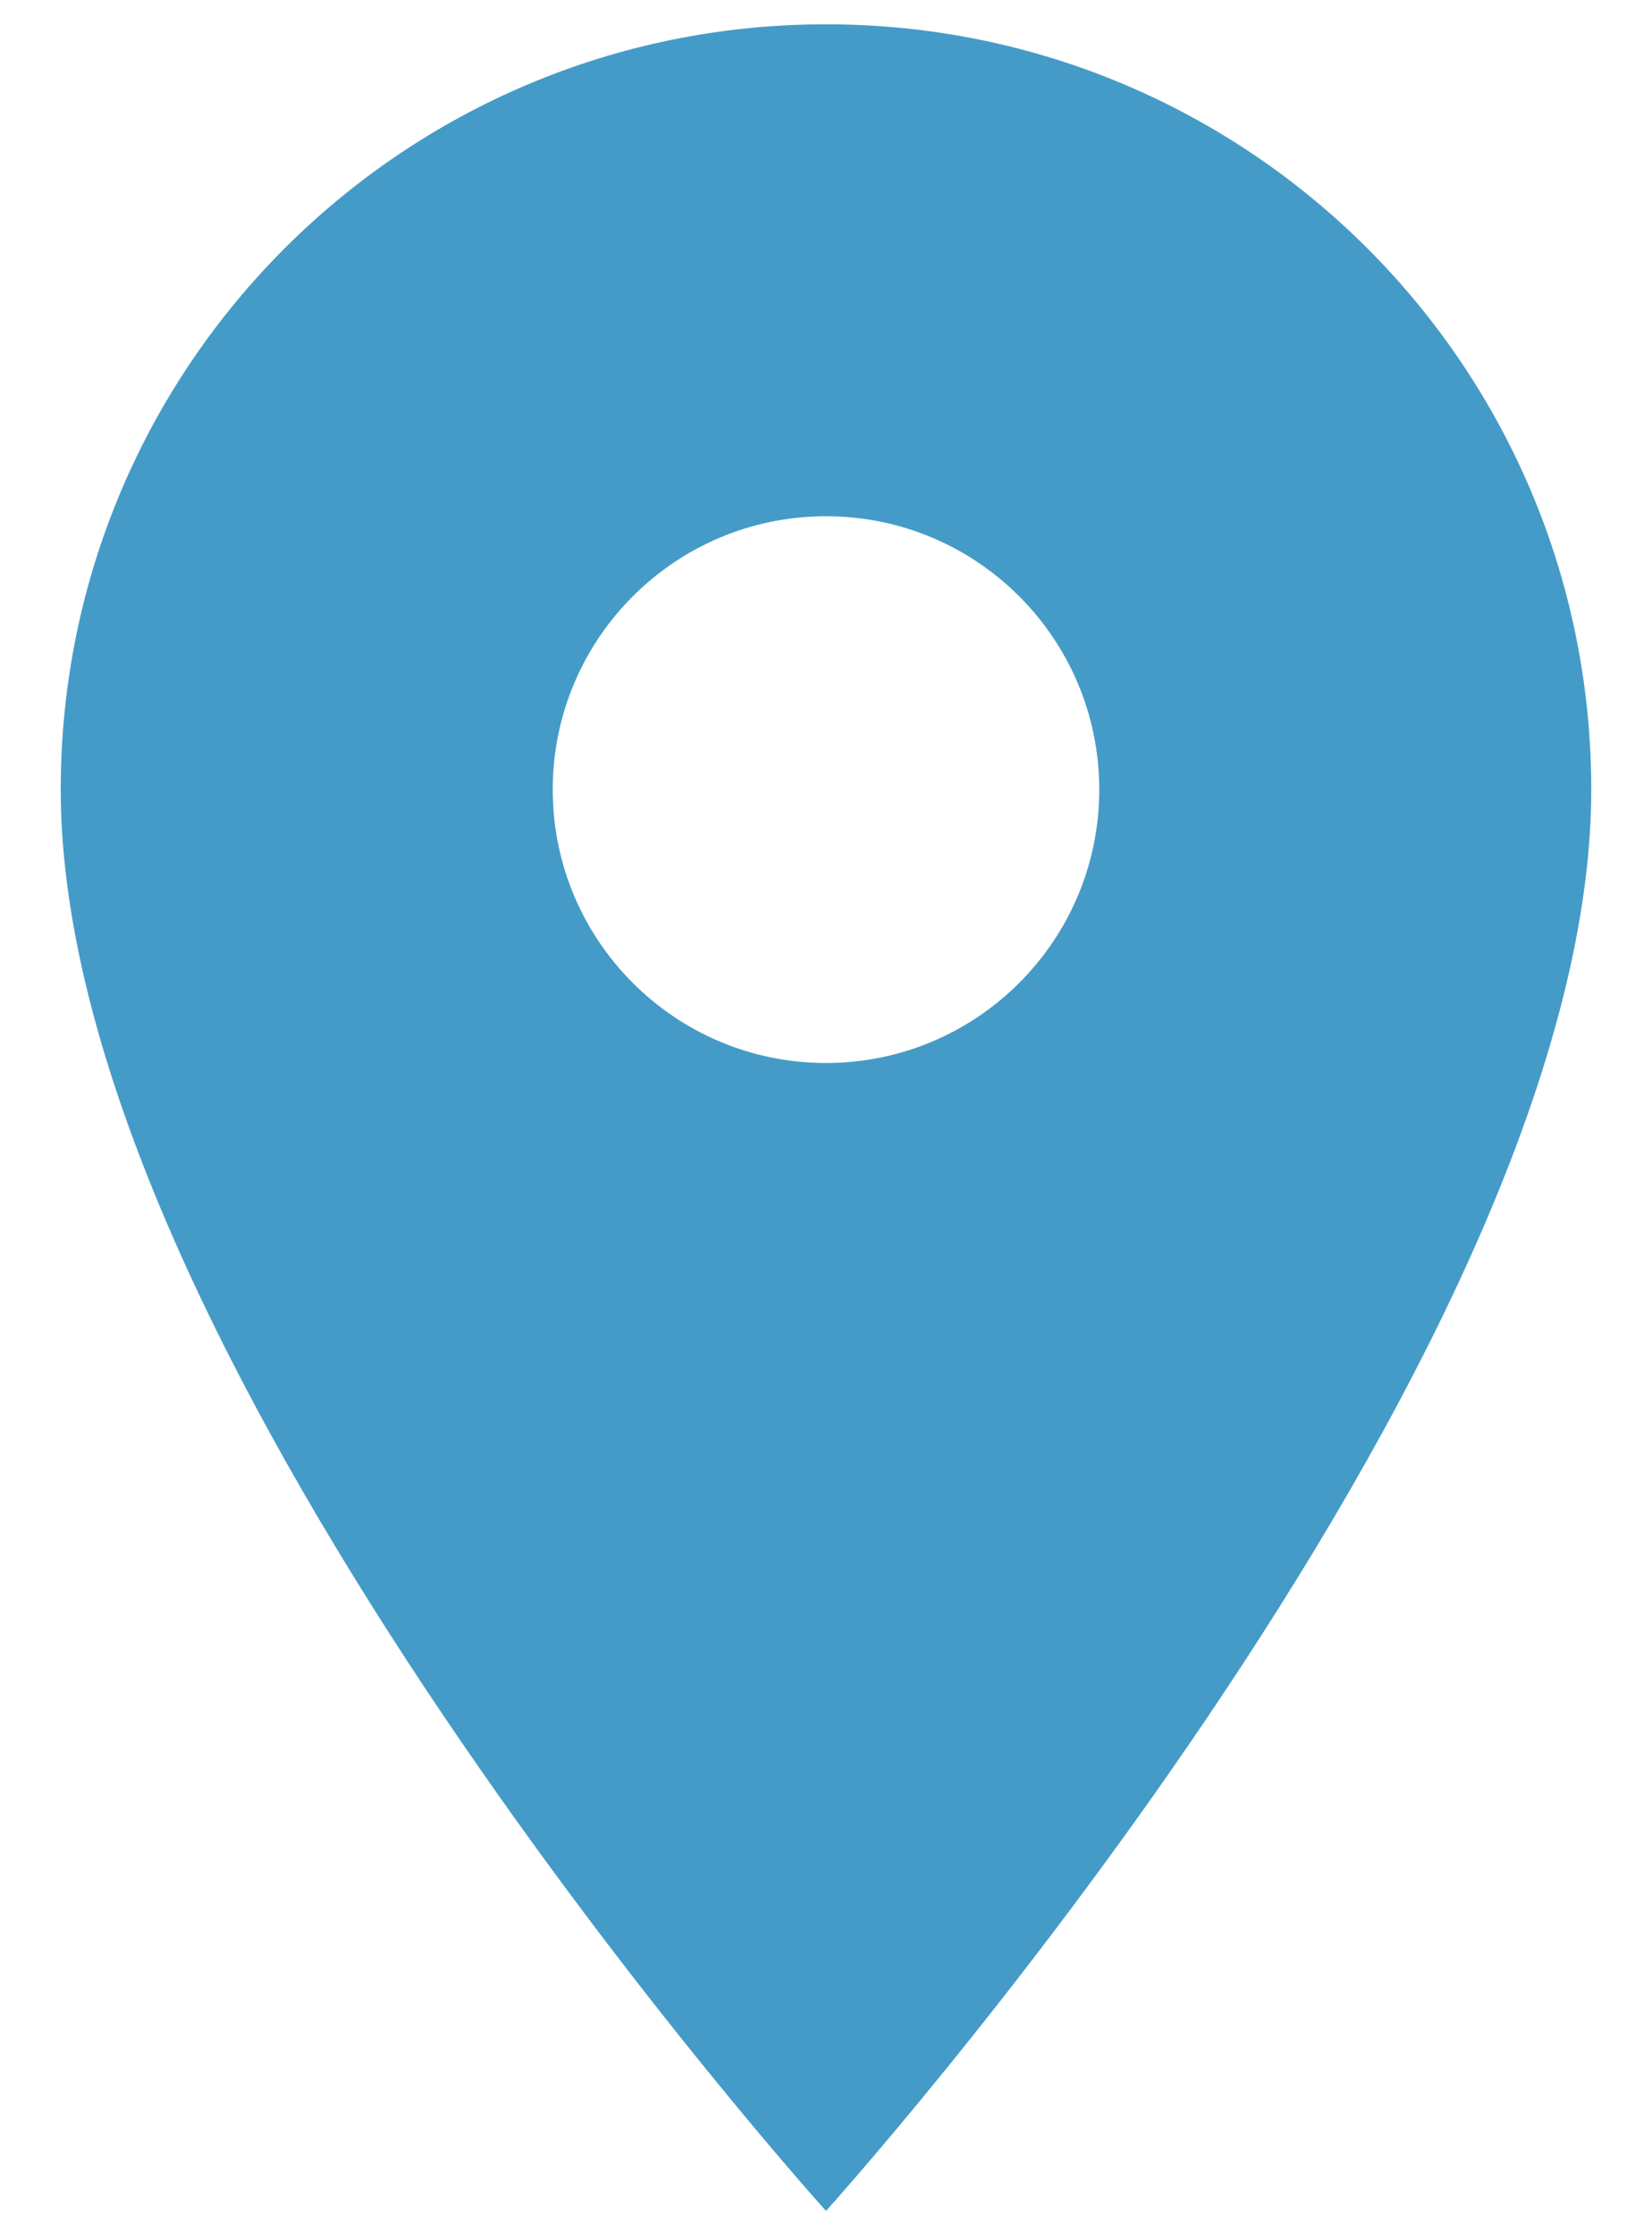 <svg width="17" height="23" viewBox="0 0 17 23" fill="none" xmlns="http://www.w3.org/2000/svg">
<path d="M8.5 0.25C4.146 0.25 0.625 3.771 0.625 8.125C0.625 14.031 8.5 22.75 8.5 22.75C8.5 22.75 16.375 14.031 16.375 8.125C16.375 3.771 12.854 0.25 8.5 0.25ZM8.5 10.938C6.947 10.938 5.688 9.678 5.688 8.125C5.688 6.572 6.947 5.312 8.5 5.312C10.053 5.312 11.312 6.572 11.312 8.125C11.312 9.678 10.053 10.938 8.5 10.938Z" fill="#459BC7"/>
</svg>

